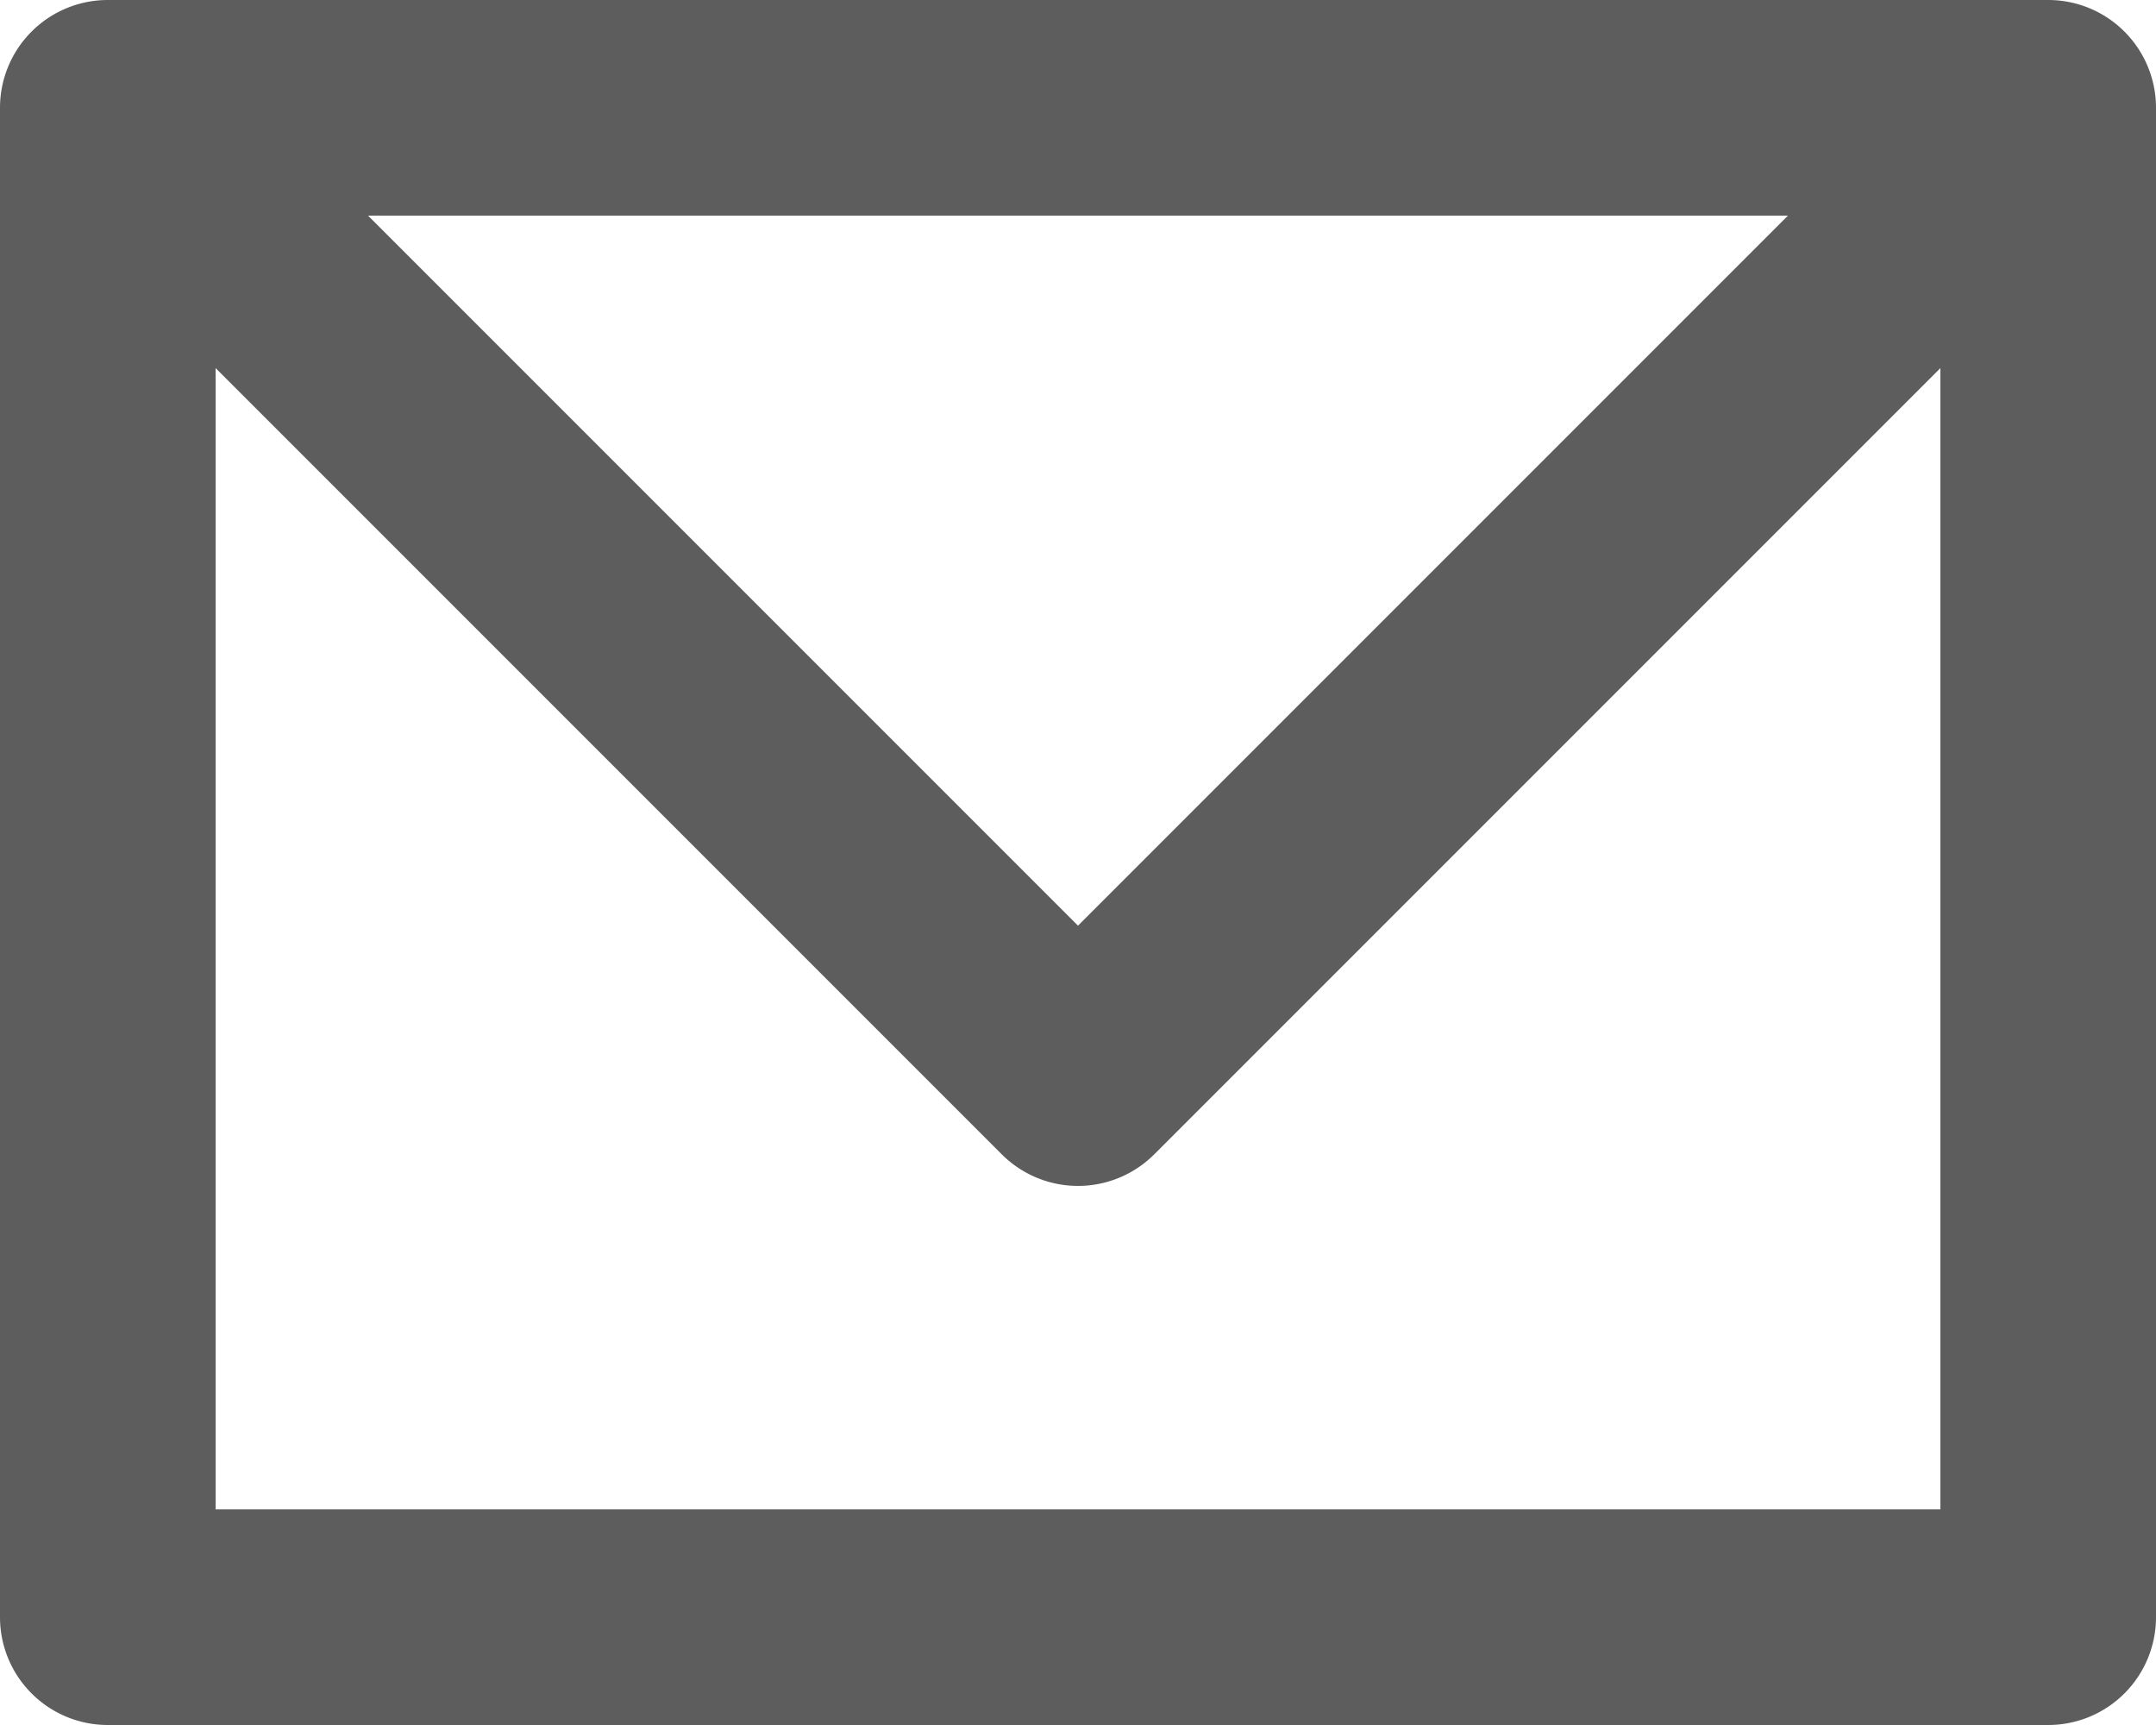 <svg xmlns="http://www.w3.org/2000/svg" width="20" height="16" viewBox="0 0 20 16">
  <path id="email" d="M2,16V5.414l7.293,7.293a1,1,0,0,0,1.414,0L18,5.414V16ZM16.586,4,10,10.586,3.414,4ZM19,2H1A1,1,0,0,0,0,3V17a1,1,0,0,0,1,1H19a1,1,0,0,0,1-1V3A1,1,0,0,0,19,2Z" transform="translate(0 -2)" fill="#5d5d5d"/>
</svg>
